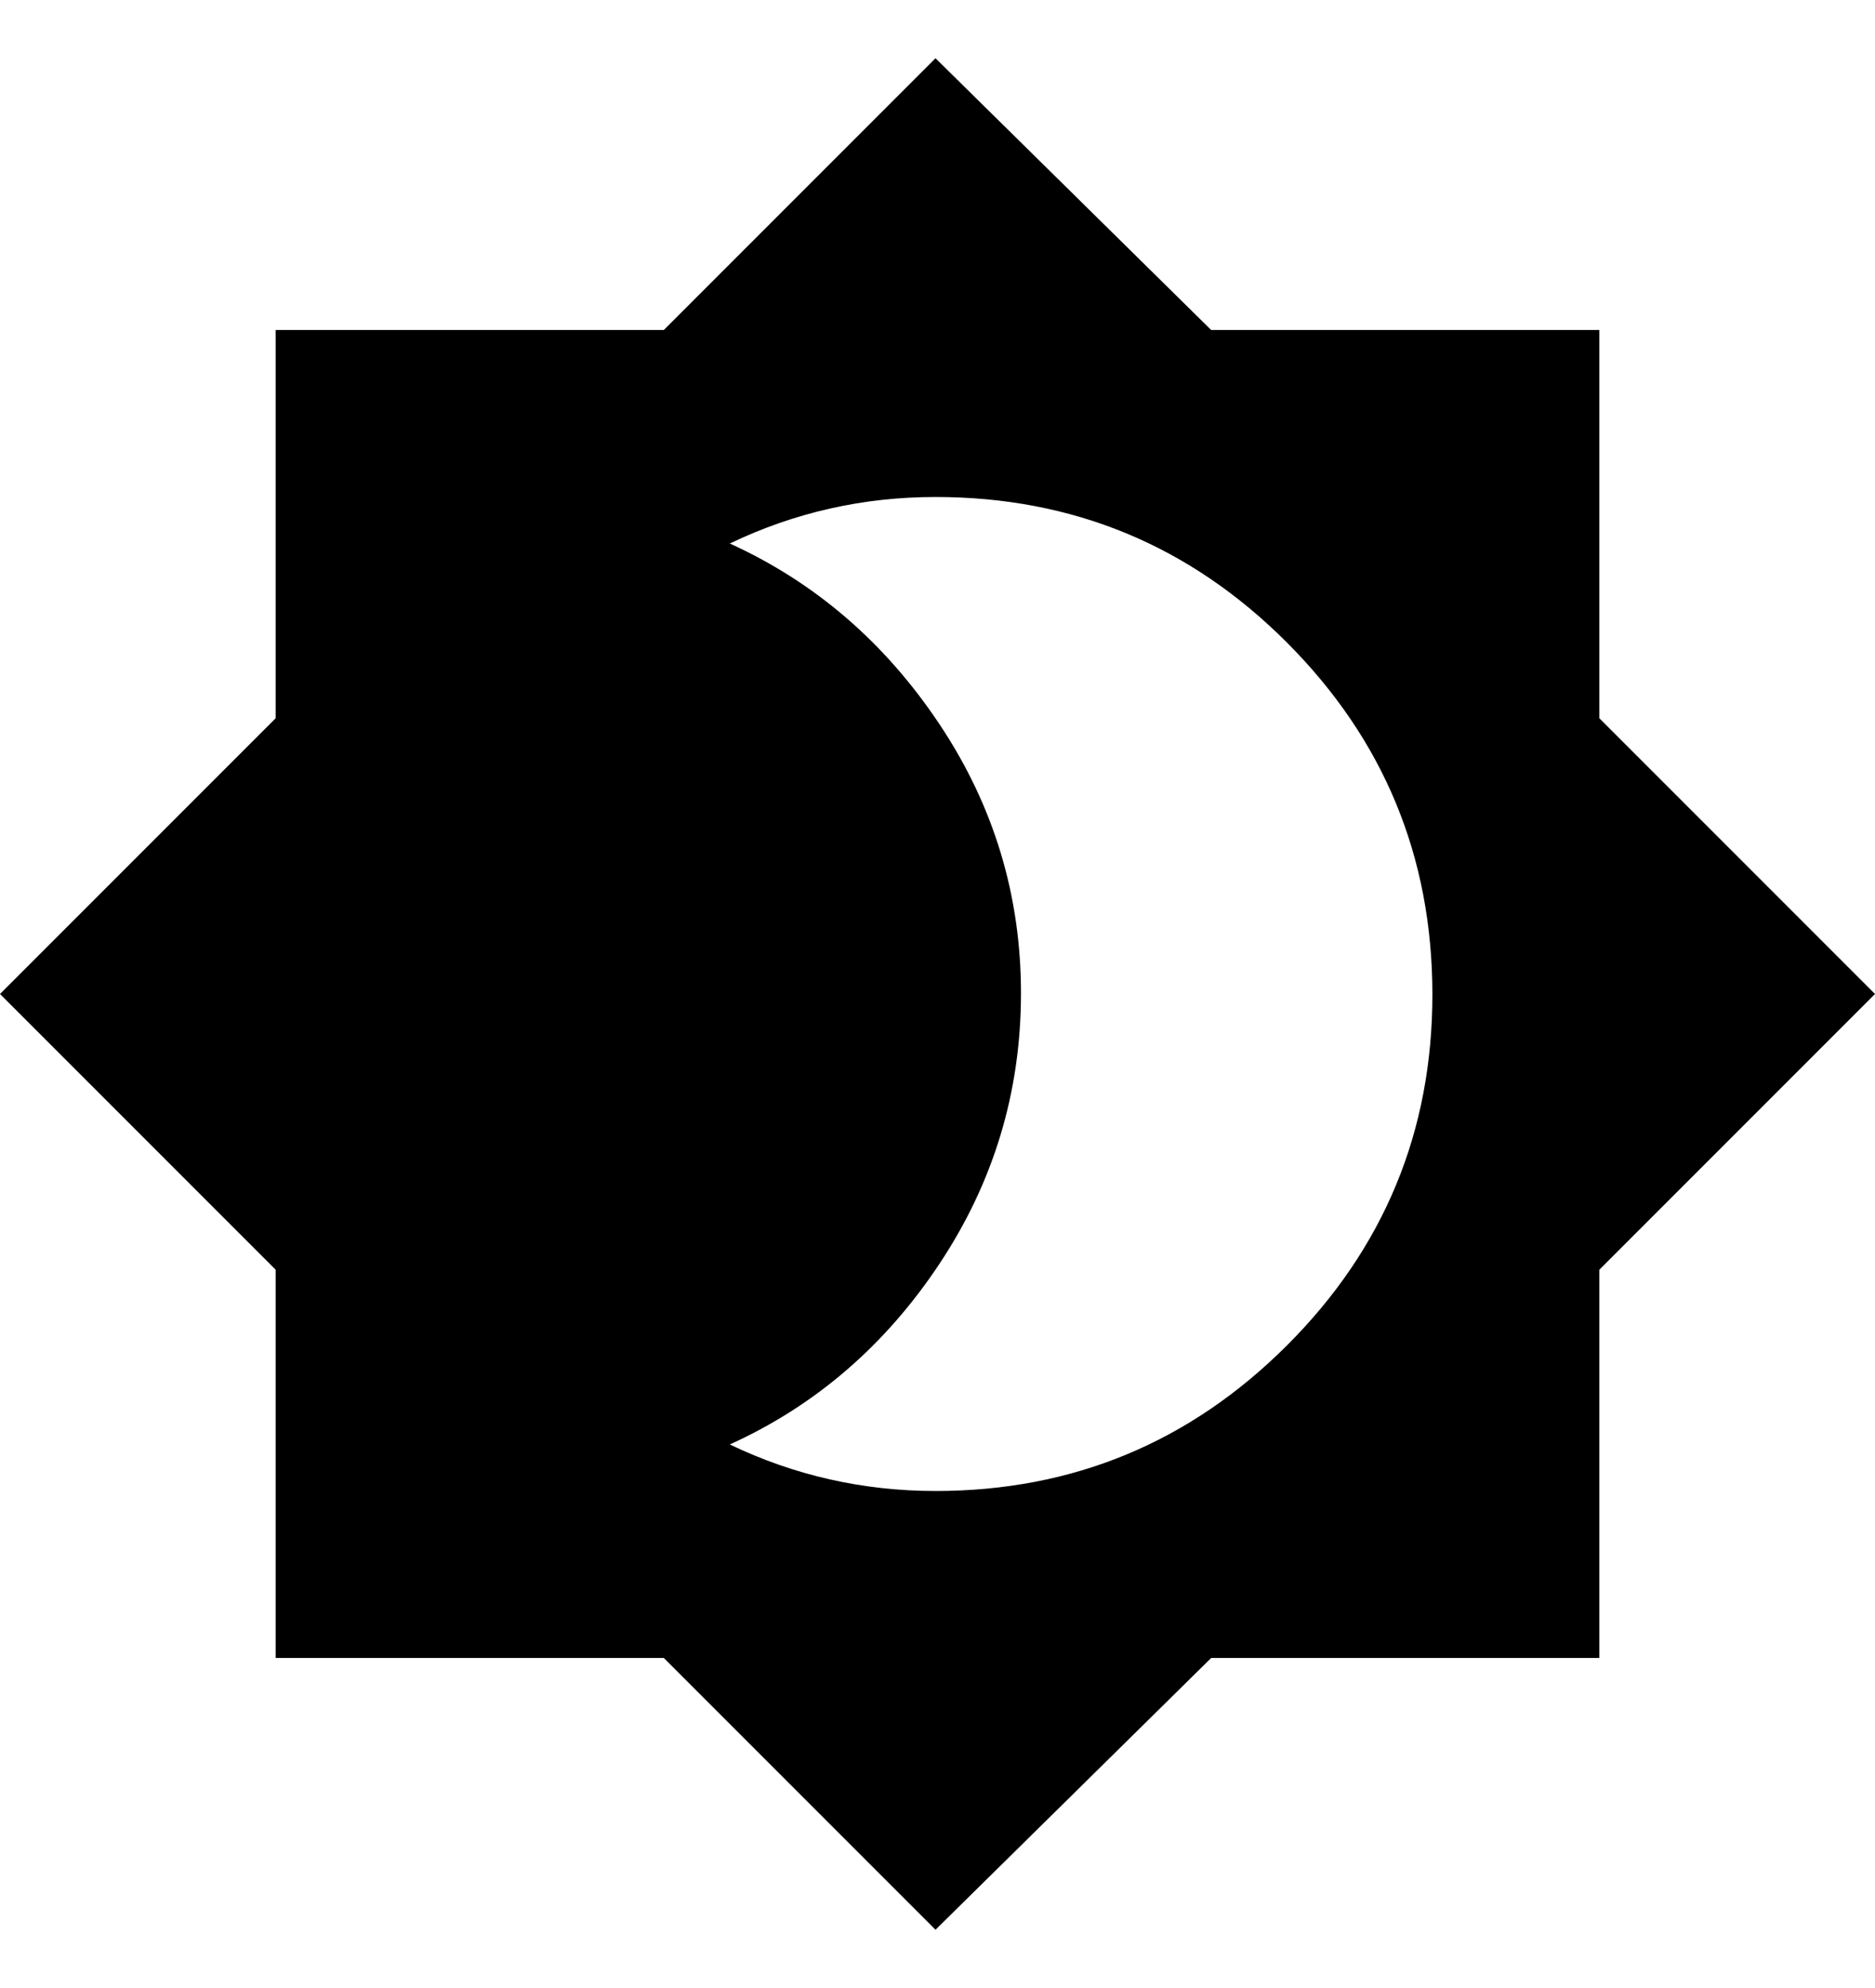 <svg height="1000" width="943.4" xmlns="http://www.w3.org/2000/svg"><path d="m804.7 361.3l138.7 138.7-138.7 138.7v195.3h-195.3l-138.7 136.7-136.7-136.7h-195.3v-195.3l-138.7-138.7 138.7-138.7v-195.3h195.3l136.7-136.7 138.7 136.7h195.3v195.3z m-334 388.7q103.5 0 176.8-73.2t73.2-176.8-73.2-176.8-176.8-73.2q-54.7 0-103.5 23.4 64.4 29.3 105.5 90.9t41 135.7-41 135.7-105.5 90.9q48.8 23.4 103.5 23.4z" /></svg>